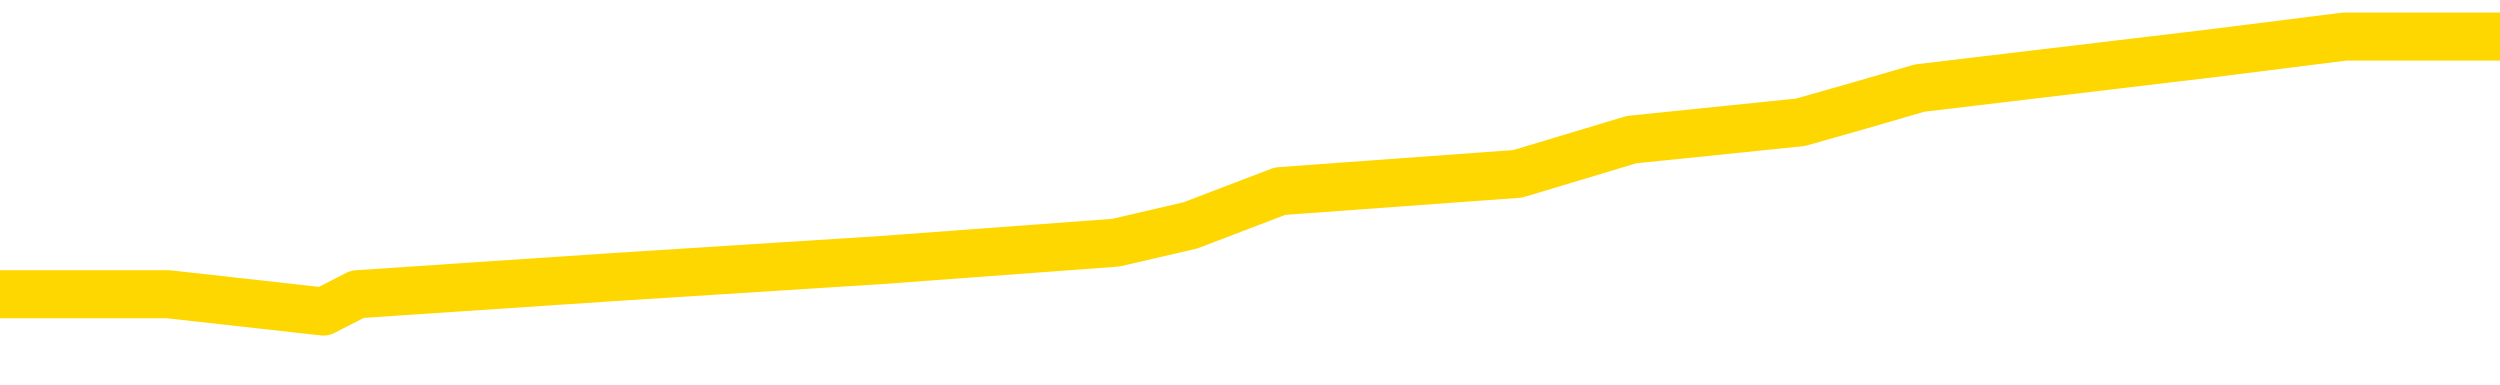 <svg xmlns="http://www.w3.org/2000/svg" version="1.1" viewBox="0 0 6500 1000">
	<path fill="none" stroke="gold" stroke-width="125" stroke-linecap="round" stroke-linejoin="round" d="M0 103224  L-705459 103224 L-705275 103179 L-704785 103090 L-704491 103045 L-704180 102956 L-703945 102911 L-703892 102822 L-703833 102732 L-703679 102687 L-703639 102598 L-703506 102553 L-703214 102509 L-702673 102509 L-702063 102464 L-702015 102464 L-701375 102419 L-701342 102419 L-700816 102419 L-700683 102375 L-700293 102285 L-699965 102196 L-699848 102106 L-699637 102017 L-698920 102017 L-698350 101972 L-698243 101972 L-698068 101928 L-697847 101838 L-697445 101793 L-697419 101704 L-696491 101615 L-696404 101525 L-696322 101436 L-696252 101346 L-695954 101302 L-695802 101212 L-693912 101257 L-693811 101257 L-693549 101257 L-693255 101302 L-693114 101212 L-692865 101212 L-692830 101168 L-692671 101123 L-692208 101033 L-691955 100989 L-691742 100899 L-691491 100855 L-691142 100810 L-690215 100721 L-690121 100631 L-689710 100586 L-688540 100497 L-687351 100452 L-687258 100363 L-687231 100274 L-686965 100184 L-686666 100095 L-686537 100005 L-686500 99916 L-685685 99916 L-685301 99961 L-684241 100005 L-684179 100005 L-683914 100899 L-683443 101749 L-683250 102598 L-682987 103447 L-682650 103403 L-682514 103358 L-682059 103313 L-681316 103269 L-681298 103224 L-681133 103135 L-681065 103135 L-680549 103090 L-679520 103090 L-679324 103045 L-678835 103000 L-678473 102956 L-678064 102956 L-677679 103000 L-675975 103000 L-675877 103000 L-675806 103000 L-675744 103000 L-675560 102956 L-675223 102956 L-674583 102911 L-674506 102866 L-674445 102866 L-674258 102822 L-674178 102822 L-674001 102777 L-673982 102732 L-673752 102732 L-673364 102687 L-672476 102687 L-672436 102643 L-672348 102598 L-672321 102509 L-671313 102464 L-671163 102375 L-671139 102330 L-671006 102285 L-670966 102240 L-669708 102196 L-669650 102196 L-669110 102151 L-669058 102151 L-669011 102151 L-668616 102106 L-668476 102062 L-668276 102017 L-668130 102017 L-667965 102017 L-667688 102062 L-667330 102062 L-666777 102017 L-666132 101972 L-665874 101883 L-665720 101838 L-665319 101793 L-665279 101749 L-665158 101704 L-665096 101749 L-665082 101749 L-664989 101749 L-664695 101704 L-664544 101525 L-664214 101436 L-664136 101346 L-664060 101302 L-663833 101168 L-663767 101078 L-663539 100989 L-663487 100899 L-663322 100855 L-662316 100810 L-662133 100765 L-661582 100721 L-661189 100631 L-660791 100586 L-659941 100497 L-659863 100452 L-659284 100408 L-658843 100408 L-658602 100363 L-658444 100363 L-658044 100274 L-658023 100274 L-657578 100229 L-657173 100184 L-657037 100095 L-656862 100005 L-656725 99916 L-656475 99827 L-655475 99782 L-655393 99737 L-655258 99692 L-655219 99648 L-654329 99603 L-654113 99558 L-653670 99514 L-653553 99469 L-653496 99424 L-652820 99424 L-652719 99379 L-652691 99379 L-651349 99335 L-650943 99290 L-650904 99245 L-649975 99201 L-649877 99156 L-649744 99111 L-649340 99067 L-649314 99022 L-649221 98977 L-649005 98932 L-648593 98843 L-647440 98754 L-647148 98664 L-647119 98575 L-646511 98530 L-646261 98441 L-646242 98396 L-645312 98351 L-645261 98262 L-645138 98217 L-645121 98128 L-644965 98083 L-644790 97994 L-644653 97949 L-644597 97904 L-644489 97860 L-644404 97815 L-644170 97770 L-644095 97725 L-643787 97681 L-643669 97636 L-643499 97591 L-643408 97547 L-643305 97547 L-643282 97502 L-643205 97502 L-643107 97413 L-642740 97368 L-642636 97323 L-642132 97278 L-641680 97234 L-641642 97189 L-641618 97144 L-641577 97100 L-641449 97055 L-641348 97010 L-640906 96966 L-640624 96921 L-640032 96876 L-639901 96831 L-639627 96742 L-639474 96697 L-639321 96653 L-639236 96563 L-639158 96518 L-638972 96474 L-638922 96474 L-638894 96429 L-638815 96384 L-638791 96340 L-638508 96250 L-637904 96161 L-636909 96116 L-636611 96071 L-635877 96027 L-635632 95982 L-635543 95937 L-634965 95893 L-634267 95848 L-633515 95803 L-633196 95759 L-632813 95669 L-632736 95624 L-632102 95580 L-631916 95535 L-631828 95535 L-631699 95535 L-631386 95490 L-631337 95446 L-631195 95401 L-631173 95356 L-630205 95312 L-629660 95267 L-629182 95267 L-629121 95267 L-628797 95267 L-628776 95222 L-628713 95222 L-628503 95177 L-628426 95133 L-628372 95088 L-628349 95043 L-628310 94999 L-628294 94954 L-627537 94909 L-627520 94864 L-626721 94820 L-626568 94775 L-625663 94730 L-625157 94686 L-624928 94596 L-624886 94596 L-624771 94552 L-624595 94507 L-623840 94552 L-623705 94507 L-623541 94462 L-623223 94417 L-623047 94328 L-622025 94239 L-622002 94149 L-621751 94105 L-621538 94015 L-620904 93970 L-620666 93881 L-620633 93792 L-620455 93702 L-620375 93613 L-620285 93568 L-620221 93479 L-619780 93389 L-619757 93345 L-619216 93300 L-618960 93255 L-618465 93210 L-617588 93166 L-617551 93121 L-617499 93076 L-617458 93032 L-617340 92987 L-617064 92942 L-616857 92853 L-616660 92763 L-616636 92674 L-616586 92585 L-616547 92540 L-616469 92495 L-615872 92406 L-615811 92361 L-615708 92316 L-615554 92272 L-614922 92227 L-614241 92182 L-613938 92093 L-613592 92048 L-613394 92004 L-613346 91914 L-613025 91869 L-612398 91825 L-612251 91780 L-612215 91735 L-612157 91691 L-612080 91601 L-611839 91601 L-611751 91556 L-611657 91512 L-611363 91467 L-611229 91422 L-611168 91378 L-611131 91288 L-610859 91288 L-609853 91244 L-609678 91199 L-609627 91199 L-609334 91154 L-609142 91065 L-608809 91020 L-608302 90975 L-607740 90886 L-607725 90797 L-607709 90752 L-607608 90662 L-607494 90573 L-607454 90484 L-607417 90439 L-607351 90439 L-607323 90394 L-607184 90439 L-606891 90439 L-606841 90439 L-606736 90439 L-606472 90394 L-606007 90350 L-605862 90350 L-605808 90260 L-605750 90215 L-605559 90171 L-605194 90126 L-604980 90126 L-604785 90126 L-604727 90126 L-604668 90037 L-604514 89992 L-604245 89947 L-603815 90171 L-603799 90171 L-603722 90126 L-603658 90081 L-603529 89768 L-603505 89724 L-603221 89679 L-603173 89634 L-603119 89590 L-602656 89545 L-602618 89545 L-602577 89500 L-602387 89455 L-601906 89411 L-601419 89366 L-601403 89321 L-601365 89277 L-601108 89232 L-601031 89143 L-600801 89098 L-600785 89008 L-600491 88919 L-600048 88874 L-599601 88830 L-599097 88785 L-598943 88740 L-598656 88696 L-598616 88606 L-598285 88561 L-598063 88517 L-597546 88427 L-597470 88383 L-597223 88293 L-597028 88204 L-596968 88159 L-596192 88114 L-596118 88114 L-595887 88070 L-595871 88070 L-595809 88025 L-595613 87980 L-595149 87980 L-595126 87936 L-594996 87936 L-593695 87936 L-593679 87936 L-593601 87891 L-593508 87891 L-593291 87891 L-593138 87846 L-592960 87891 L-592906 87936 L-592619 87980 L-592579 87980 L-592210 87980 L-591770 87980 L-591586 87980 L-591265 87936 L-590970 87936 L-590524 87846 L-590452 87801 L-589990 87712 L-589552 87667 L-589370 87623 L-587916 87533 L-587784 87489 L-587327 87399 L-587101 87354 L-586715 87265 L-586198 87176 L-585244 87086 L-584450 86997 L-583775 86952 L-583350 86863 L-583039 86818 L-582809 86684 L-582125 86550 L-582112 86416 L-581902 86237 L-581880 86192 L-581706 86103 L-580756 86058 L-580488 85969 L-579673 85924 L-579362 85835 L-579325 85790 L-579267 85700 L-578651 85656 L-578013 85566 L-576387 85522 L-575713 85477 L-575071 85477 L-574993 85477 L-574937 85477 L-574901 85477 L-574873 85432 L-574761 85343 L-574743 85298 L-574720 85253 L-574567 85209 L-574513 85119 L-574435 85075 L-574316 85030 L-574218 84985 L-574101 84940 L-573831 84851 L-573562 84806 L-573544 84717 L-573344 84672 L-573198 84583 L-572971 84538 L-572837 84493 L-572528 84449 L-572468 84404 L-572115 84315 L-571766 84270 L-571665 84225 L-571601 84136 L-571541 84091 L-571157 84002 L-570776 83957 L-570672 83912 L-570411 83868 L-570140 83778 L-569981 83734 L-569948 83689 L-569887 83644 L-569745 83599 L-569561 83555 L-569517 83510 L-569229 83510 L-569213 83465 L-568979 83465 L-568918 83421 L-568880 83421 L-568300 83376 L-568167 83331 L-568143 83152 L-568125 82839 L-568108 82482 L-568091 82124 L-568067 81767 L-568051 81498 L-568030 81185 L-568013 80873 L-567990 80694 L-567973 80515 L-567951 80381 L-567935 80291 L-567886 80157 L-567814 80023 L-567779 79800 L-567755 79621 L-567719 79442 L-567678 79263 L-567641 79174 L-567625 78995 L-567601 78861 L-567564 78772 L-567547 78637 L-567524 78548 L-567506 78459 L-567488 78369 L-567472 78280 L-567443 78146 L-567417 78012 L-567371 77967 L-567355 77877 L-567313 77833 L-567265 77743 L-567194 77654 L-567179 77565 L-567163 77475 L-567101 77430 L-567061 77386 L-567022 77341 L-566856 77296 L-566791 77252 L-566775 77207 L-566731 77118 L-566672 77073 L-566460 77028 L-566426 76983 L-566384 76939 L-566306 76894 L-565769 76849 L-565690 76805 L-565586 76715 L-565497 76670 L-565321 76626 L-564971 76581 L-564815 76536 L-564377 76492 L-564220 76447 L-564090 76402 L-563387 76313 L-563185 76268 L-562225 76179 L-561742 76134 L-561643 76134 L-561551 76089 L-561306 76045 L-561233 76000 L-560790 75911 L-560694 75866 L-560679 75821 L-560663 75776 L-560638 75732 L-560172 75687 L-559955 75642 L-559816 75598 L-559522 75553 L-559433 75508 L-559392 75464 L-559362 75419 L-559190 75374 L-559131 75329 L-559054 75285 L-558974 75240 L-558904 75240 L-558595 75195 L-558510 75151 L-558296 75106 L-558261 75061 L-557577 75016 L-557479 74972 L-557273 74927 L-557227 74882 L-556948 74838 L-556886 74793 L-556869 74704 L-556791 74659 L-556483 74569 L-556459 74525 L-556405 74435 L-556382 74391 L-556260 74346 L-556124 74257 L-555880 74212 L-555754 74212 L-555107 74167 L-555091 74167 L-555067 74167 L-554886 74078 L-554810 74033 L-554718 73988 L-554291 73944 L-553875 73899 L-553482 73810 L-553403 73765 L-553384 73720 L-553021 73675 L-552784 73631 L-552556 73586 L-552243 73541 L-552165 73497 L-552084 73407 L-551906 73318 L-551891 73273 L-551625 73184 L-551545 73139 L-551315 73094 L-551089 73050 L-550773 73050 L-550598 73005 L-550237 73005 L-549845 72960 L-549776 72871 L-549712 72826 L-549572 72737 L-549520 72692 L-549418 72603 L-548917 72558 L-548719 72513 L-548473 72468 L-548287 72424 L-547988 72379 L-547911 72334 L-547745 72245 L-546861 72200 L-546832 72111 L-546709 72021 L-546131 71977 L-546053 71932 L-545339 71932 L-545027 71932 L-544814 71932 L-544798 71932 L-544411 71932 L-543886 71843 L-543440 71798 L-543110 71753 L-542958 71708 L-542632 71708 L-542453 71664 L-542372 71664 L-542165 71574 L-541990 71530 L-541061 71485 L-540172 71440 L-540133 71396 L-539905 71396 L-539525 71351 L-538738 71306 L-538504 71261 L-538428 71217 L-538070 71172 L-537498 71083 L-537232 71038 L-536845 70993 L-536741 70993 L-536571 70993 L-535953 70993 L-535742 70993 L-535434 70993 L-535381 70949 L-535253 70904 L-535200 70859 L-535081 70814 L-534745 70725 L-533785 70680 L-533654 70591 L-533452 70546 L-532821 70502 L-532510 70457 L-532096 70412 L-532068 70367 L-531923 70323 L-531503 70278 L-530170 70278 L-530123 70233 L-529995 70144 L-529978 70099 L-529400 70010 L-529195 69965 L-529165 69920 L-529124 69876 L-529067 69831 L-529029 69786 L-528951 69742 L-528808 69697 L-528354 69652 L-528235 69607 L-527950 69563 L-527577 69518 L-527481 69473 L-527154 69429 L-526800 69384 L-526630 69339 L-526583 69295 L-526474 69250 L-526385 69205 L-526357 69160 L-526280 69071 L-525977 69026 L-525943 68937 L-525871 68892 L-525504 68848 L-525168 68803 L-525087 68803 L-524867 68758 L-524696 68713 L-524668 68669 L-524171 68624 L-523622 68535 L-522741 68490 L-522643 68400 L-522566 68356 L-522292 68311 L-522044 68222 L-521970 68177 L-521909 68088 L-521790 68043 L-521747 67998 L-521637 67953 L-521561 67864 L-520860 67819 L-520615 67775 L-520575 67730 L-520418 67685 L-519819 67685 L-519592 67685 L-519500 67685 L-519025 67685 L-518428 67596 L-517908 67551 L-517887 67506 L-517742 67462 L-517422 67462 L-516880 67462 L-516648 67462 L-516477 67462 L-515991 67417 L-515763 67372 L-515678 67328 L-515332 67283 L-515006 67283 L-514483 67238 L-514156 67194 L-513555 67149 L-513358 67059 L-513306 67015 L-513265 66970 L-512984 66925 L-512299 66836 L-511989 66791 L-511964 66702 L-511773 66657 L-511550 66612 L-511464 66568 L-510801 66478 L-510776 66434 L-510555 66344 L-510225 66299 L-509873 66210 L-509668 66165 L-509435 66076 L-509177 66031 L-508988 65942 L-508941 65897 L-508714 65852 L-508679 65808 L-508523 65763 L-508308 65718 L-508135 65674 L-508044 65629 L-507766 65584 L-507523 65540 L-507207 65495 L-506781 65495 L-506744 65495 L-506260 65495 L-506027 65495 L-505815 65450 L-505589 65405 L-505039 65405 L-504792 65361 L-503958 65361 L-503902 65316 L-503880 65271 L-503723 65227 L-503261 65182 L-503220 65137 L-502880 65048 L-502747 65003 L-502524 64958 L-501952 64914 L-501480 64869 L-501286 64824 L-501093 64780 L-500903 64735 L-500802 64690 L-500433 64645 L-500387 64601 L-500306 64556 L-499012 64511 L-498964 64467 L-498696 64467 L-498550 64467 L-497999 64467 L-497883 64422 L-497801 64377 L-497442 64333 L-497218 64288 L-496937 64243 L-496608 64154 L-496100 64109 L-495987 64064 L-495908 64020 L-495744 63975 L-495450 63975 L-494981 63975 L-494784 64020 L-494734 64020 L-494084 63975 L-493962 63930 L-493508 63930 L-493472 63886 L-493004 63841 L-492893 63796 L-492877 63751 L-492661 63751 L-492480 63707 L-491948 63707 L-490919 63707 L-490719 63662 L-490261 63617 L-489313 63528 L-489214 63483 L-488860 63394 L-488800 63349 L-488785 63304 L-488750 63260 L-488380 63215 L-488260 63170 L-488018 63126 L-487855 63081 L-487667 63036 L-487546 62991 L-486476 62902 L-485618 62857 L-485405 62768 L-485308 62723 L-485134 62634 L-484801 62589 L-484729 62544 L-484671 62500 L-484496 62500 L-484107 62455 L-483872 62410 L-483761 62366 L-483643 62321 L-482663 62276 L-482637 62232 L-482043 62142 L-482010 62142 L-481862 62097 L-481577 62053 L-480666 62053 L-479719 62053 L-479566 62008 L-479464 62008 L-479332 61963 L-479189 61919 L-479163 61874 L-479049 61829 L-478830 61784 L-478149 61740 L-478019 61695 L-477716 61650 L-477476 61561 L-477144 61516 L-476505 61472 L-476162 61382 L-476101 61337 L-475945 61337 L-475023 61337 L-474553 61337 L-474509 61337 L-474497 61293 L-474455 61248 L-474433 61203 L-474406 61159 L-474263 61114 L-473840 61069 L-473505 61069 L-473314 61025 L-472885 61025 L-472697 60980 L-472308 60890 L-471774 60846 L-471401 60801 L-471380 60801 L-471130 60756 L-471012 60712 L-470936 60667 L-470800 60622 L-470760 60578 L-470681 60533 L-470286 60488 L-469790 60443 L-469678 60354 L-469505 60309 L-469197 60265 L-468750 60220 L-468427 60175 L-468284 60086 L-467857 59996 L-467704 59907 L-467649 59818 L-466835 59773 L-466815 59728 L-466443 59683 L-466386 59683 L-465257 59639 L-465190 59639 L-464631 59594 L-464436 59549 L-464300 59505 L-464067 59460 L-463720 59415 L-463685 59326 L-463650 59281 L-463582 59192 L-463233 59147 L-463061 59102 L-462576 59058 L-462559 59013 L-462234 58968 L-462077 58924 L-460936 58834 L-460911 58789 L-460719 58700 L-460526 58655 L-460276 58611 L-460258 58566 L-459238 58521 L-458941 58476 L-458865 58432 L-458729 58342 L-458553 58298 L-457976 58208 L-457761 58164 L-457697 58119 L-457566 58074 L-457530 57985 L-457006 57940 L-456868 75553 L-456854 75553 L-456831 75553 L-456811 75553 L-456584 57895 L-455808 57895 L-455766 57895 L-455399 57895 L-455320 57851 L-455268 57806 L-454595 57761 L-453853 57717 L-453428 57717 L-452980 57672 L-451918 57627 L-451607 57538 L-451197 57538 L-451125 57493 L-450600 57493 L-450506 57493 L-450488 57493 L-450043 57448 L-449858 57359 L-449078 57270 L-448405 57225 L-447993 57091 L-447761 57001 L-447621 56957 L-447539 56867 L-447519 56822 L-447443 56822 L-447314 56778 L-446998 56822 L-446773 56822 L-446448 56778 L-446386 56778 L-446016 56778 L-445983 56778 L-445774 56778 L-445107 56778 L-445029 56778 L-444872 56688 L-444761 56688 L-444434 56644 L-444279 56599 L-443939 56599 L-443882 56510 L-443543 56420 L-443340 56375 L-443287 56286 L-441910 56241 L-441781 56197 L-441347 56152 L-441027 56107 L-440199 56018 L-440076 55973 L-439345 55884 L-439189 55794 L-439148 55750 L-439095 55705 L-439071 55660 L-438957 55616 L-438661 55571 L-438371 55526 L-438317 55481 L-438196 55437 L-438166 55392 L-438066 55347 L-437622 55347 L-437471 55303 L-436635 55303 L-436093 55258 L-435758 55258 L-435743 55213 L-435667 55168 L-435551 55124 L-435356 55079 L-435092 55034 L-434258 54990 L-434161 54945 L-433640 54900 L-433598 54856 L-433499 54811 L-432671 54811 L-432536 54766 L-432197 54766 L-431643 54721 L-431263 54677 L-431100 54632 L-430790 54587 L-429978 54543 L-429671 54498 L-429403 54498 L-429081 54498 L-428761 54543 L-428485 54543 L-427656 54453 L-427561 54409 L-427469 54274 L-427364 54140 L-426978 54006 L-426498 53917 L-426481 53872 L-426363 53827 L-425995 53738 L-425900 53693 L-425066 53604 L-424989 53559 L-424689 53514 L-424599 53470 L-424191 53380 L-424081 53291 L-423382 53246 L-422909 53202 L-422849 53157 L-422630 53067 L-422356 53023 L-422243 52978 L-421216 52933 L-420829 52889 L-420809 52844 L-420476 52799 L-420232 52755 L-419798 52710 L-419688 52665 L-419571 52620 L-419119 52531 L-418528 52486 L-418192 52442 L-416299 52397 L-416185 52308 L-415974 52263 L-414655 52218 L-414549 42160 L-414483 32236 L-414447 23072 L-414385 23072 L-413885 33041 L-413210 42875 L-413188 51950 L-412918 51860 L-411950 51860 L-411261 51816 L-411099 51771 L-410558 51726 L-410468 51682 L-409449 51637 L-408501 51548 L-408135 51592 L-408033 51637 L-407444 51637 L-407385 51637 L-407284 51592 L-406844 51503 L-406737 51458 L-406295 51413 L-405295 51279 L-405039 51145 L-404936 51011 L-404806 50922 L-404439 50832 L-403858 50743 L-403827 50698 L-403512 50654 L-401529 50609 L-401413 50564 L-401345 50564 L-400987 50519 L-399368 50475 L-399191 50475 L-399046 50475 L-398224 50519 L-398171 50564 L-398116 50564 L-397682 50564 L-396702 50609 L-396628 50609 L-395543 50564 L-395330 50564 L-394614 50475 L-394226 50430 L-394007 50341 L-393687 50251 L-393194 50162 L-393066 50117 L-392837 50028 L-392605 49938 L-392546 49894 L-392256 49849 L-391984 49759 L-390954 49715 L-389289 49670 L-388870 49625 L-388733 49581 L-388576 49581 L-388271 49536 L-388043 49447 L-387885 49402 L-387725 49312 L-387556 49223 L-387509 49178 L-387455 49134 L-387434 49134 L-387048 49089 L-386798 49089 L-386527 49089 L-386367 49089 L-386277 49089 L-384618 49089 L-384453 49134 L-384073 49089 L-383613 49089 L-383004 49000 L-381911 48955 L-381479 48910 L-381448 48865 L-381386 48821 L-381368 48776 L-379664 48731 L-379622 48687 L-379156 48642 L-378969 48597 L-378937 48508 L-378342 48463 L-378292 48418 L-377969 48374 L-377919 48329 L-377708 48284 L-377690 48240 L-377424 48150 L-377371 48105 L-376902 48061 L-376392 47971 L-376313 47971 L-376019 47927 L-376002 47882 L-375964 47837 L-375893 47793 L-375736 47748 L-374789 47748 L-374733 47748 L-374212 47748 L-374020 47703 L-373919 47703 L-373693 47658 L-373183 47658 L-372795 48865 L-372725 48865 L-372377 48821 L-372020 48776 L-370891 47480 L-370840 47390 L-370614 47345 L-370580 47301 L-370455 47211 L-370356 47211 L-370091 47211 L-369351 47256 L-368773 47256 L-368479 47256 L-367773 47256 L-367595 47211 L-367571 47211 L-366936 47167 L-366624 47122 L-366228 47122 L-366198 47077 L-366177 47033 L-366023 46988 L-365338 46988 L-365322 46988 L-364982 46988 L-364709 46943 L-364672 46898 L-364616 46809 L-364594 46764 L-364522 46720 L-364190 46675 L-364084 46630 L-364055 46541 L-363857 46496 L-363704 46451 L-362836 46407 L-362274 46317 L-362258 46317 L-362156 46273 L-362054 46317 L-361908 46317 L-361829 46317 L-361792 46273 L-361736 46228 L-361663 46183 L-361518 46139 L-361036 46139 L-360632 46094 L-359765 46139 L-359745 46139 L-359488 46139 L-359411 46139 L-359382 46094 L-359371 46004 L-359354 45960 L-359061 45915 L-359022 45870 L-358950 45826 L-358876 45781 L-358671 45736 L-358511 45602 L-358210 45468 L-358133 45289 L-358116 45155 L-357899 45066 L-357668 45066 L-357558 45110 L-357188 45155 L-357030 45155 L-356799 45155 L-356630 45155 L-356485 45110 L-356353 45066 L-355077 44976 L-354674 44887 L-354613 44842 L-354496 44753 L-354071 44708 L-354056 44619 L-353994 44574 L-353720 44485 L-353608 44440 L-353326 44350 L-353048 44306 L-352623 44216 L-352601 44172 L-352523 44127 L-352397 44082 L-351811 44037 L-351419 43993 L-351084 43948 L-350495 43903 L-350392 43903 L-350222 43859 L-350086 43859 L-349258 43814 L-348073 43769 L-348037 43725 L-347981 43725 L-347761 43680 L-347556 43680 L-347401 43680 L-347144 43635 L-347068 43590 L-346525 43546 L-346489 43501 L-346240 43456 L-345852 43412 L-345027 43367 L-344669 43322 L-344358 43322 L-344100 43278 L-343877 43233 L-343470 43188 L-343354 43143 L-343170 43099 L-343117 43099 L-342929 43054 L-342758 43009 L-342729 42965 L-342449 42920 L-342138 42875 L-342000 42831 L-341691 42786 L-341497 42786 L-341481 42741 L-340762 42741 L-340628 42652 L-340331 42607 L-340240 42562 L-339640 42562 L-339601 42518 L-339523 42473 L-338902 42428 L-338751 42339 L-338710 42294 L-338400 42249 L-338208 42205 L-338015 42115 L-337959 42026 L-337651 41981 L-337598 41936 L-337544 41981 L-337518 41981 L-337393 41981 L-336583 41936 L-336506 41892 L-335965 41847 L-335697 41802 L-335037 41758 L-334130 41713 L-333888 41668 L-333356 41624 L-333139 41579 L-332031 41624 L-331981 41624 L-331206 41624 L-330658 41579 L-330547 41534 L-330394 41445 L-330339 41400 L-330173 41355 L-329796 41311 L-329348 41266 L-329294 41221 L-329139 41177 L-328459 41132 L-328239 41087 L-327721 41042 L-326872 40953 L-326856 40908 L-325065 40864 L-324511 40819 L-324394 40774 L-323388 40729 L-323351 40685 L-323119 40685 L-323026 40685 L-322986 40685 L-322654 40640 L-322302 40595 L-322037 40506 L-321750 40461 L-321440 40372 L-321186 40282 L-321092 40238 L-320602 40193 L-320395 40148 L-319829 40104 L-319715 40148 L-319363 40104 L-319312 40104 L-319272 40104 L-318668 40014 L-317935 39925 L-317353 39835 L-317118 39746 L-316578 39612 L-316425 39523 L-315923 39478 L-315714 39388 L-315691 39388 L-315632 39344 L-314669 39344 L-314492 39299 L-314050 39254 L-314025 39165 L-313870 39120 L-313789 39120 L-313638 39165 L-312992 39165 L-312942 39120 L-311822 39075 L-310838 39031 L-310776 38986 L-310056 38941 L-309191 38897 L-308812 38852 L-308593 38852 L-307834 38807 L-307782 38763 L-307472 38673 L-306621 38673 L-306428 38628 L-306251 38584 L-306027 38584 L-305900 38539 L-305708 38539 L-305476 38494 L-305306 38539 L-305019 38494 L-304740 38494 L-304657 38450 L-304486 38405 L-304470 38316 L-304316 38271 L-304277 38226 L-303501 38181 L-303425 38181 L-303193 38092 L-302766 38047 L-302420 38003 L-301837 37958 L-301568 37958 L-301309 37958 L-301180 37869 L-301164 37824 L-301050 37779 L-301026 37734 L-300792 37690 L-300756 37645 L-299440 37645 L-299384 37600 L-298705 37511 L-298133 37511 L-298007 37511 L-297854 37511 L-297777 37511 L-297465 37421 L-297192 37377 L-297103 37287 L-297001 37287 L-296073 37243 L-295997 37243 L-295633 37243 L-295609 37198 L-295572 37153 L-294797 37064 L-294705 37019 L-294565 36974 L-294163 36930 L-293901 36930 L-293658 36974 L-293444 36930 L-293363 36930 L-293287 36930 L-293210 36930 L-293024 36974 L-292957 36974 L-292708 36974 L-292653 36930 L-292515 36885 L-292435 36796 L-292322 36751 L-292099 36706 L-291935 36662 L-291894 36617 L-291724 36572 L-291353 36527 L-291339 36483 L-291223 36438 L-290501 36393 L-290465 36349 L-290332 36349 L-289985 36304 L-289573 36304 L-289537 36304 L-289459 36259 L-289420 36215 L-289056 36170 L-288852 36125 L-288837 36080 L-288491 36036 L-288143 36036 L-287817 36036 L-287715 35991 L-287562 35991 L-287368 35946 L-287136 35946 L-287044 35946 L-286888 35946 L-286811 35946 L-286770 35902 L-286657 35857 L-286634 35812 L-286383 35812 L-286244 35723 L-285666 35589 L-284838 35499 L-284350 35410 L-284229 35365 L-284190 35320 L-284178 35276 L-284026 35186 L-283925 35097 L-283692 35052 L-283301 34963 L-282997 34918 L-282981 34873 L-282811 34829 L-282572 34739 L-281976 34739 L-281372 34695 L-281332 34695 L-281292 34695 L-281139 34650 L-281085 34605 L-281023 34561 L-280955 34516 L-280900 34426 L-280875 34382 L-280828 34337 L-280734 34248 L-280597 34203 L-280443 34158 L-280311 34113 L-280270 34113 L-280235 34069 L-280173 34024 L-279900 33935 L-279585 33890 L-279544 33801 L-279459 33756 L-279282 33711 L-279044 33666 L-278687 33622 L-278657 33577 L-278088 33532 L-277965 33488 L-277729 33443 L-277706 33443 L-277425 33398 L-277139 33398 L-276884 33398 L-276312 33354 L-276015 33309 L-275939 33264 L-275240 33219 L-275162 33175 L-275127 33130 L-275101 33085 L-275049 32996 L-274856 32951 L-274715 32862 L-274679 32817 L-274639 32772 L-274044 32728 L-273811 32683 L-273528 32996 L-273473 33264 L-273400 33577 L-273321 33845 L-273085 33756 L-272841 33711 L-272706 33666 L-272599 33622 L-272520 33577 L-272133 33488 L-272006 33443 L-271853 33398 L-271815 33354 L-271669 33309 L-271448 33264 L-271274 33219 L-271205 33175 L-270384 33085 L-270367 33085 L-270073 33041 L-269285 32996 L-268975 32996 L-268829 32951 L-268601 32907 L-268400 32817 L-267463 32772 L-267426 32728 L-267404 32683 L-267363 32594 L-267094 32549 L-266498 32504 L-266434 32459 L-266399 32415 L-266382 32370 L-265687 32370 L-265485 32370 L-265453 32370 L-265120 32370 L-265012 32325 L-264388 32236 L-263883 32191 L-263846 32102 L-263404 32102 L-263308 32057 L-263149 32057 L-262836 32057 L-262823 32057 L-262383 32102 L-261901 32147 L-261772 32147 L-261452 32147 L-261384 32102 L-261080 32102 L-260904 32057 L-260710 32012 L-260467 31923 L-260270 31834 L-260244 31744 L-259666 31700 L-259596 31655 L-259186 31610 L-259132 31565 L-259086 31521 L-258722 31476 L-258576 31431 L-258370 31387 L-258274 31387 L-258119 31342 L-258057 31297 L-257910 31208 L-257809 31163 L-257252 31163 L-257230 31253 L-257058 31297 L-256516 31342 L-256455 31342 L-256401 31253 L-256373 31163 L-256301 31118 L-256285 31029 L-256222 30984 L-256185 30895 L-256030 30850 L-255705 30805 L-255139 30761 L-255124 30716 L-255062 30627 L-254961 30537 L-254914 30537 L-254672 30493 L-254250 30493 L-254095 30493 L-252353 30403 L-251812 30358 L-250868 30314 L-250459 30269 L-249918 30180 L-249721 30135 L-249553 30090 L-249257 30046 L-249142 30001 L-249127 30001 L-248972 29956 L-248832 29911 L-248756 29822 L-248624 29822 L-248276 29822 L-247905 29867 L-247307 29867 L-247132 29867 L-246975 29822 L-246707 29777 L-246555 29777 L-246264 29911 L-246240 30001 L-246157 30090 L-245930 30180 L-245230 30135 L-245103 30090 L-244672 30046 L-244578 30001 L-243373 30001 L-243324 29956 L-243031 29956 L-242627 29911 L-242351 29822 L-242332 29777 L-242214 29733 L-242138 29688 L-241957 29643 L-241477 29599 L-241025 29509 L-240615 29464 L-240585 29420 L-240166 29375 L-240052 29375 L-239934 29375 L-239919 29375 L-239725 29330 L-239703 29241 L-239471 29196 L-239028 29151 L-238708 29062 L-238244 29062 L-238078 29017 L-237923 28973 L-237767 28973 L-237314 28973 L-236995 28973 L-236940 29017 L-236569 29017 L-236531 29062 L-236205 29062 L-236088 29017 L-235989 28973 L-235663 28883 L-235276 28839 L-235015 28794 L-234657 28704 L-234401 28660 L-232230 28615 L-232181 28570 L-232159 28526 L-231747 28526 L-231685 28526 L-231615 28570 L-231384 28570 L-231074 28526 L-230770 28436 L-230726 28392 L-230418 28347 L-230285 28302 L-230069 28257 L-229357 28213 L-229201 28213 L-229063 28168 L-228914 28168 L-228893 28168 L-228699 28123 L-228674 28079 L-228582 28034 L-228561 27989 L-228544 27945 L-228444 27900 L-227515 27855 L-227057 27855 L-225965 27766 L-225543 27766 L-225139 27721 L-225100 27676 L-224847 27632 L-224072 27542 L-224056 27497 L-224032 27453 L-223839 27408 L-223102 27363 L-222833 27319 L-222793 27274 L-222394 27185 L-222369 27140 L-221579 27095 L-220899 27050 L-219528 27006 L-219258 26961 L-219210 26916 L-218672 26827 L-218639 26782 L-218537 26693 L-218214 26648 L-218134 26603 L-217865 26603 L-216953 26559 L-216814 26559 L-216565 26469 L-216020 26469 L-215598 26425 L-215405 26380 L-215389 26380 L-215251 26291 L-215157 26246 L-215030 26201 L-214770 26156 L-214745 26067 L-214654 26022 L-214344 25978 L-214284 25933 L-214167 25933 L-213817 25933 L-213006 25933 L-212775 25843 L-211946 25843 L-211714 25754 L-211497 25709 L-210979 25709 L-210341 25665 L-209924 25620 L-209602 25575 L-209121 25531 L-208696 25531 L-208635 25486 L-208286 25486 L-208245 25441 L-208232 25396 L-208132 25307 L-208087 25307 L-207601 25262 L-206800 25262 L-206466 25262 L-205384 25218 L-204904 25173 L-204881 25128 L-204741 25084 L-204186 25039 L-203489 24994 L-203180 24949 L-202958 24905 L-202853 24860 L-202751 24771 L-202080 24726 L-201986 24681 L-201964 24681 L-201886 24637 L-201708 24637 L-201536 24637 L-201356 24592 L-201342 24547 L-201266 24502 L-201102 24458 L-200587 24413 L-200571 24368 L-200431 24368 L-200068 24324 L-200044 24324 L-199913 24279 L-199889 24234 L-199526 24189 L-199001 24100 L-198907 24055 L-198691 23966 L-198598 23921 L-198573 23877 L-198109 23832 L-198032 23832 L-197630 23787 L-197180 23787 L-195928 23742 L-195889 23698 L-195458 23653 L-195425 23608 L-194706 23564 L-194529 23519 L-194394 23474 L-194087 23430 L-194032 23385 L-194007 23295 L-193991 23206 L-193816 23161 L-193627 23117 L-193119 23117 L-192746 22759 L-192407 22357 L-192369 21999 L-191650 21686 L-191556 21641 L-191517 21597 L-190976 21597 L-190953 21552 L-190550 21507 L-190124 21463 L-189853 21463 L-189674 21418 L-189428 21329 L-189405 21284 L-189348 21194 L-188731 21150 L-188229 21105 L-187842 21105 L-187223 21150 L-187006 21150 L-186851 21194 L-185559 21105 L-185460 21060 L-185017 20971 L-184686 20926 L-184386 20837 L-184143 20792 L-183408 20703 L-182829 20658 L-182000 20613 L-181899 20569 L-181342 20524 L-181204 20479 L-179562 20434 L-179501 20434 L-179407 20434 L-178440 20434 L-178263 20390 L-177976 20390 L-177758 20390 L-177680 20345 L-177408 20345 L-177293 20300 L-177140 20256 L-176830 20211 L-176751 20166 L-176660 20166 L-176583 20122 L-176467 20122 L-176288 20077 L-176196 20032 L-176157 19987 L-175654 19987 L-175436 19943 L-175306 19943 L-175151 19898 L-175097 19853 L-174972 19853 L-174587 19809 L-174079 19764 L-174006 19719 L-173526 19675 L-173449 19630 L-173349 19630 L-173115 19585 L-172651 19585 L-172421 19585 L-172404 19585 L-172172 19585 L-172017 19585 L-171956 19585 L-171763 19540 L-171492 19451 L-170740 19406 L-169787 19406 L-169751 19362 L-169526 19362 L-169087 19362 L-168806 19272 L-168457 19227 L-167388 19183 L-166461 19183 L-166330 19183 L-166283 19183 L-166214 19138 L-166059 19138 L-165982 19049 L-165808 18959 L-165373 18870 L-165169 18825 L-165109 18736 L-164526 18691 L-164372 18602 L-164257 18557 L-164216 18512 L-164047 18468 L-163910 18423 L-163699 18333 L-163621 18289 L-163598 18244 L-163389 18155 L-162979 18110 L-162955 18065 L-162732 18021 L-162586 17976 L-162552 17931 L-162538 17886 L-162516 17842 L-162282 17797 L-162097 17752 L-161880 17708 L-161854 17663 L-161165 17618 L-161062 17573 L-161026 17529 L-161005 17484 L-160811 17439 L-160758 17395 L-160641 17305 L-160560 17305 L-160449 17261 L-160134 17216 L-159675 17171 L-159420 17126 L-159186 17037 L-159056 16992 L-158703 16948 L-158644 16903 L-158491 16858 L-157919 16769 L-157833 16724 L-157679 16635 L-157383 16545 L-157013 16456 L-156710 16367 L-156634 16322 L-156229 16277 L-156061 16277 L-155917 16277 L-155377 16277 L-155316 16277 L-155300 16188 L-155134 16143 L-154928 16098 L-154854 16098 L-154761 16054 L-154351 16009 L-154335 15964 L-154312 15964 L-154119 15919 L-154042 16322 L-153871 16724 L-153809 17082 L-153794 17484 L-153279 17439 L-153058 17395 L-152439 17305 L-152185 17261 L-151991 17216 L-151952 17171 L-151879 17171 L-151813 17171 L-151163 17171 L-151124 17216 L-150950 17216 L-150884 17216 L-150210 17216 L-149821 17126 L-149559 17082 L-149322 17037 L-149244 16948 L-149228 16858 L-149026 16814 L-148655 16724 L-148430 16679 L-147794 16635 L-147774 16635 L-147387 16590 L-147294 16590 L-147236 16545 L-146959 16501 L-146650 16501 L-146573 16456 L-145722 16501 L-145379 16724 L-144942 16992 L-144508 17216 L-144013 17439 L-143864 17395 L-143595 17439 L-142357 17484 L-142301 17573 L-140537 17618 L-140346 17573 L-139336 17529 L-139185 17484 L-138810 17573 L-138489 17663 L-137883 17752 L-137814 17842 L-137637 17797 L-136808 17752 L-136669 17708 L-136283 17663 L-136098 17618 L-136055 17573 L-135935 17529 L-135725 17484 L-135277 17395 L-134929 17350 L-134797 17305 L-134388 17261 L-134038 17261 L-133753 17216 L-133559 17171 L-133404 17171 L-133241 17126 L-133172 17082 L-133072 17082 L-132839 17037 L-132723 17037 L-132669 16992 L-132127 16992 L-131663 16948 L-130481 16948 L-130348 16948 L-130323 16948 L-130270 16948 L-129603 16948 L-128568 16858 L-128374 16814 L-128195 16769 L-128043 16769 L-128002 16724 L-127987 16724 L-127926 16679 L-127601 16635 L-126440 16590 L-126247 16545 L-126069 16501 L-124955 16456 L-124096 16411 L-123989 16411 L-123516 16367 L-123323 16367 L-121001 16322 L-120924 16277 L-120803 16188 L-120768 16143 L-120731 16054 L-120636 15919 L-120421 15830 L-119839 15741 L-119453 15696 L-118680 15651 L-118602 15607 L-117905 15607 L-117364 15607 L-117323 15562 L-117193 15562 L-116728 15517 L-116690 15472 L-116555 15428 L-116187 15383 L-116157 15338 L-116007 15338 L-115607 15294 L-113783 15338 L-112976 15294 L-112257 15294 L-112240 15294 L-111927 15204 L-111365 15160 L-110864 15115 L-110345 15070 L-110323 15025 L-108579 14981 L-108410 14936 L-108215 14891 L-107321 14847 L-106802 14757 L-106592 14713 L-106334 14668 L-105625 14623 L-104674 14578 L-104016 14534 L-103977 14444 L-103690 14400 L-103608 14355 L-103512 14355 L-103380 14310 L-103303 14310 L-102568 14310 L-102231 14265 L-102181 14310 L-101926 14310 L-101639 14265 L-101214 14265 L-100633 14221 L-100375 14221 L-100223 14176 L-99976 14176 L-99937 14176 L-99140 14131 L-99102 14087 L-98925 14087 L-98516 13997 L-98288 13997 L-98211 13997 L-98080 13997 L-97964 13953 L-97616 13908 L-97552 13863 L-97400 13818 L-96659 13774 L-96548 13729 L-96378 13684 L-96339 13640 L-96044 13640 L-95642 13640 L-95466 13640 L-95372 13640 L-95062 13595 L-94261 13550 L-93802 13461 L-93282 13416 L-92794 13371 L-92098 13327 L-91052 13282 L-90783 13282 L-90729 13237 L-90568 13237 L-90317 13237 L-90071 13193 L-89992 13148 L-89778 13059 L-89466 13014 L-89002 12924 L-88988 12880 L-88691 12880 L-88678 12835 L-87687 12790 L-87014 12746 L-86680 12656 L-86063 12656 L-85926 12611 L-85288 12567 L-85157 12522 L-84206 12433 L-84107 12343 L-83547 12299 L-83139 12299 L-82710 12299 L-82619 12254 L-81785 12254 L-81421 12254 L-81382 12299 L-81250 12343 L-81073 12343 L-80856 12343 L-80802 12299 L-80645 12209 L-80392 12164 L-79292 12120 L-79215 12075 L-78995 12030 L-78864 11941 L-78828 11896 L-78635 11852 L-78535 11807 L-78052 11762 L-77767 11717 L-77607 11673 L-77512 11583 L-77241 11539 L-76971 11494 L-76955 11315 L-76816 11181 L-76678 11047 L-76351 10868 L-76042 10779 L-76002 10734 L-75926 10645 L-75810 10600 L-74960 10510 L-74633 10466 L-74302 10421 L-74169 10421 L-73953 10421 L-73937 10421 L-73257 10421 L-73163 10332 L-73140 10287 L-73124 10198 L-73086 10153 L-72674 10063 L-72405 10019 L-72365 9974 L-71996 9974 L-71786 9929 L-70703 9929 L-70687 9885 L-70658 9840 L-70638 9840 L-70261 9751 L-70006 9706 L-69758 9616 L-69619 9527 L-69487 9482 L-69155 9438 L-69062 9393 L-69001 9348 L-68443 9303 L-68382 9259 L-68226 9214 L-68032 9169 L-67839 9125 L-67824 9080 L-67785 9035 L-67747 8991 L-67476 8946 L-67353 8901 L-67320 8856 L-67221 8856 L-67065 8856 L-66924 8856 L-66640 8812 L-66315 8812 L-65619 8767 L-65596 8767 L-65086 8767 L-64240 8767 L-63877 8722 L-63723 8678 L-63119 8678 L-62949 8678 L-62888 8678 L-62833 8633 L-61777 8588 L-61759 8588 L-60853 8588 L-60832 8588 L-60665 8544 L-60422 8544 L-60372 8499 L-60318 8409 L-60180 8365 L-60141 8320 L-59212 8275 L-59157 8275 L-59035 8275 L-58963 8275 L-58848 8275 L-58669 8320 L-57687 8275 L-57548 8275 L-57430 8186 L-57135 8097 L-56888 8052 L-56851 8007 L-56797 8052 L-56775 8052 L-56642 8052 L-56563 8052 L-56425 8007 L-55802 8007 L-55636 7962 L-55172 7962 L-54995 7873 L-54979 7828 L-54918 7784 L-54802 7739 L-54319 7694 L-53624 7649 L-53251 7605 L-53082 7560 L-52115 7515 L-51961 7471 L-51783 7471 L-51690 7426 L-51435 7426 L-51264 7426 L-50617 7381 L-50606 7381 L-50026 7337 L-49888 7337 L-49833 7247 L-49098 7202 L-49059 7158 L-48982 7158 L-48340 7113 L-47565 7113 L-47473 7068 L-47424 7068 L-47409 7024 L-47372 7024 L-47356 6934 L-47293 6890 L-47277 6845 L-47257 6845 L-47102 6800 L-47063 6755 L-47047 6711 L-47008 6666 L-46869 6621 L-46792 6577 L-46428 6532 L-46080 6487 L-45306 6443 L-44704 6398 L-44508 6353 L-44277 6353 L-44140 6308 L-43502 6308 L-43212 6264 L-43191 6264 L-42731 6219 L-42498 6219 L-42443 6174 L-42404 6130 L-41901 6085 L-41351 6040 L-40563 5995 L-39440 5995 L-38546 5951 L-38458 5951 L-38159 5906 L-38087 5861 L-37971 5817 L-36794 5772 L-36446 5727 L-36424 5683 L-35904 5638 L-35758 5593 L-35649 5548 L-35440 5504 L-35285 5459 L-35263 5414 L-35069 5370 L-34992 5325 L-34848 5280 L-34047 5236 L-33901 5191 L-33621 5146 L-33444 5101 L-33134 5057 L-32323 5012 L-31394 5012 L-29802 4967 L-29559 4923 L-28918 4878 L-28723 4833 L-28645 4789 L-28127 4744 L-27895 4744 L-27872 4699 L-27740 4699 L-27401 4654 L-27390 4610 L-27174 4565 L-27137 4520 L-26595 4476 L-26066 4386 L-25999 4341 L-25706 4297 L-25158 4207 L-25123 4163 L-25070 4118 L-24971 4029 L-24738 4029 L-24158 4029 L-24060 4073 L-23986 4073 L-23654 4029 L-22904 3984 L-22865 3939 L-22186 3939 L-22031 3939 L-21705 3894 L-21489 3850 L-21257 3850 L-20961 3805 L-20715 3760 L-20364 3716 L-20310 3671 L-19551 3626 L-18858 3537 L-18507 3447 L-18043 3403 L-17410 3358 L-17001 3313 L-16923 3358 L-16497 3358 L-15855 3313 L-15686 3313 L-14944 3269 L-14756 3224 L-14461 3179 L-13889 3135 L-13864 3090 L-12844 3090 L-12357 3045 L-12264 3045 L-12203 3000 L-11915 2956 L-11629 2911 L-11568 2866 L-11388 2866 L-10677 2822 L-10501 2777 L-10302 2732 L-10151 2687 L-10059 2643 L-9997 2598 L-9455 2598 L-9145 2553 L-9053 2464 L-8976 2375 L-8408 2330 L-8318 2330 L-8063 2240 L-7736 2151 L-7699 2017 L-7544 1883 L-7312 1838 L-6990 1793 L-5857 1749 L-5658 1704 L-5133 1659 L-4888 1659 L-4642 1615 L-4562 1570 L-4542 1481 L-4466 1436 L-4410 1346 L-4333 1302 L-4294 1257 L-4115 1168 L-4078 1123 L-3846 1078 L-2609 1033 L-2282 989 L-2242 899 L-1461 855 L-1314 810 L-322 765 L-116 765 L309 765 L437 765 L841 810 L929 765 L1586 721 L2293 676 L2901 631 L3095 586 L3328 497 L3946 452 L4242 363 L4681 318 L4836 274 L4991 229 L5747 139 L6097 95 L6500 95" />
</svg>
